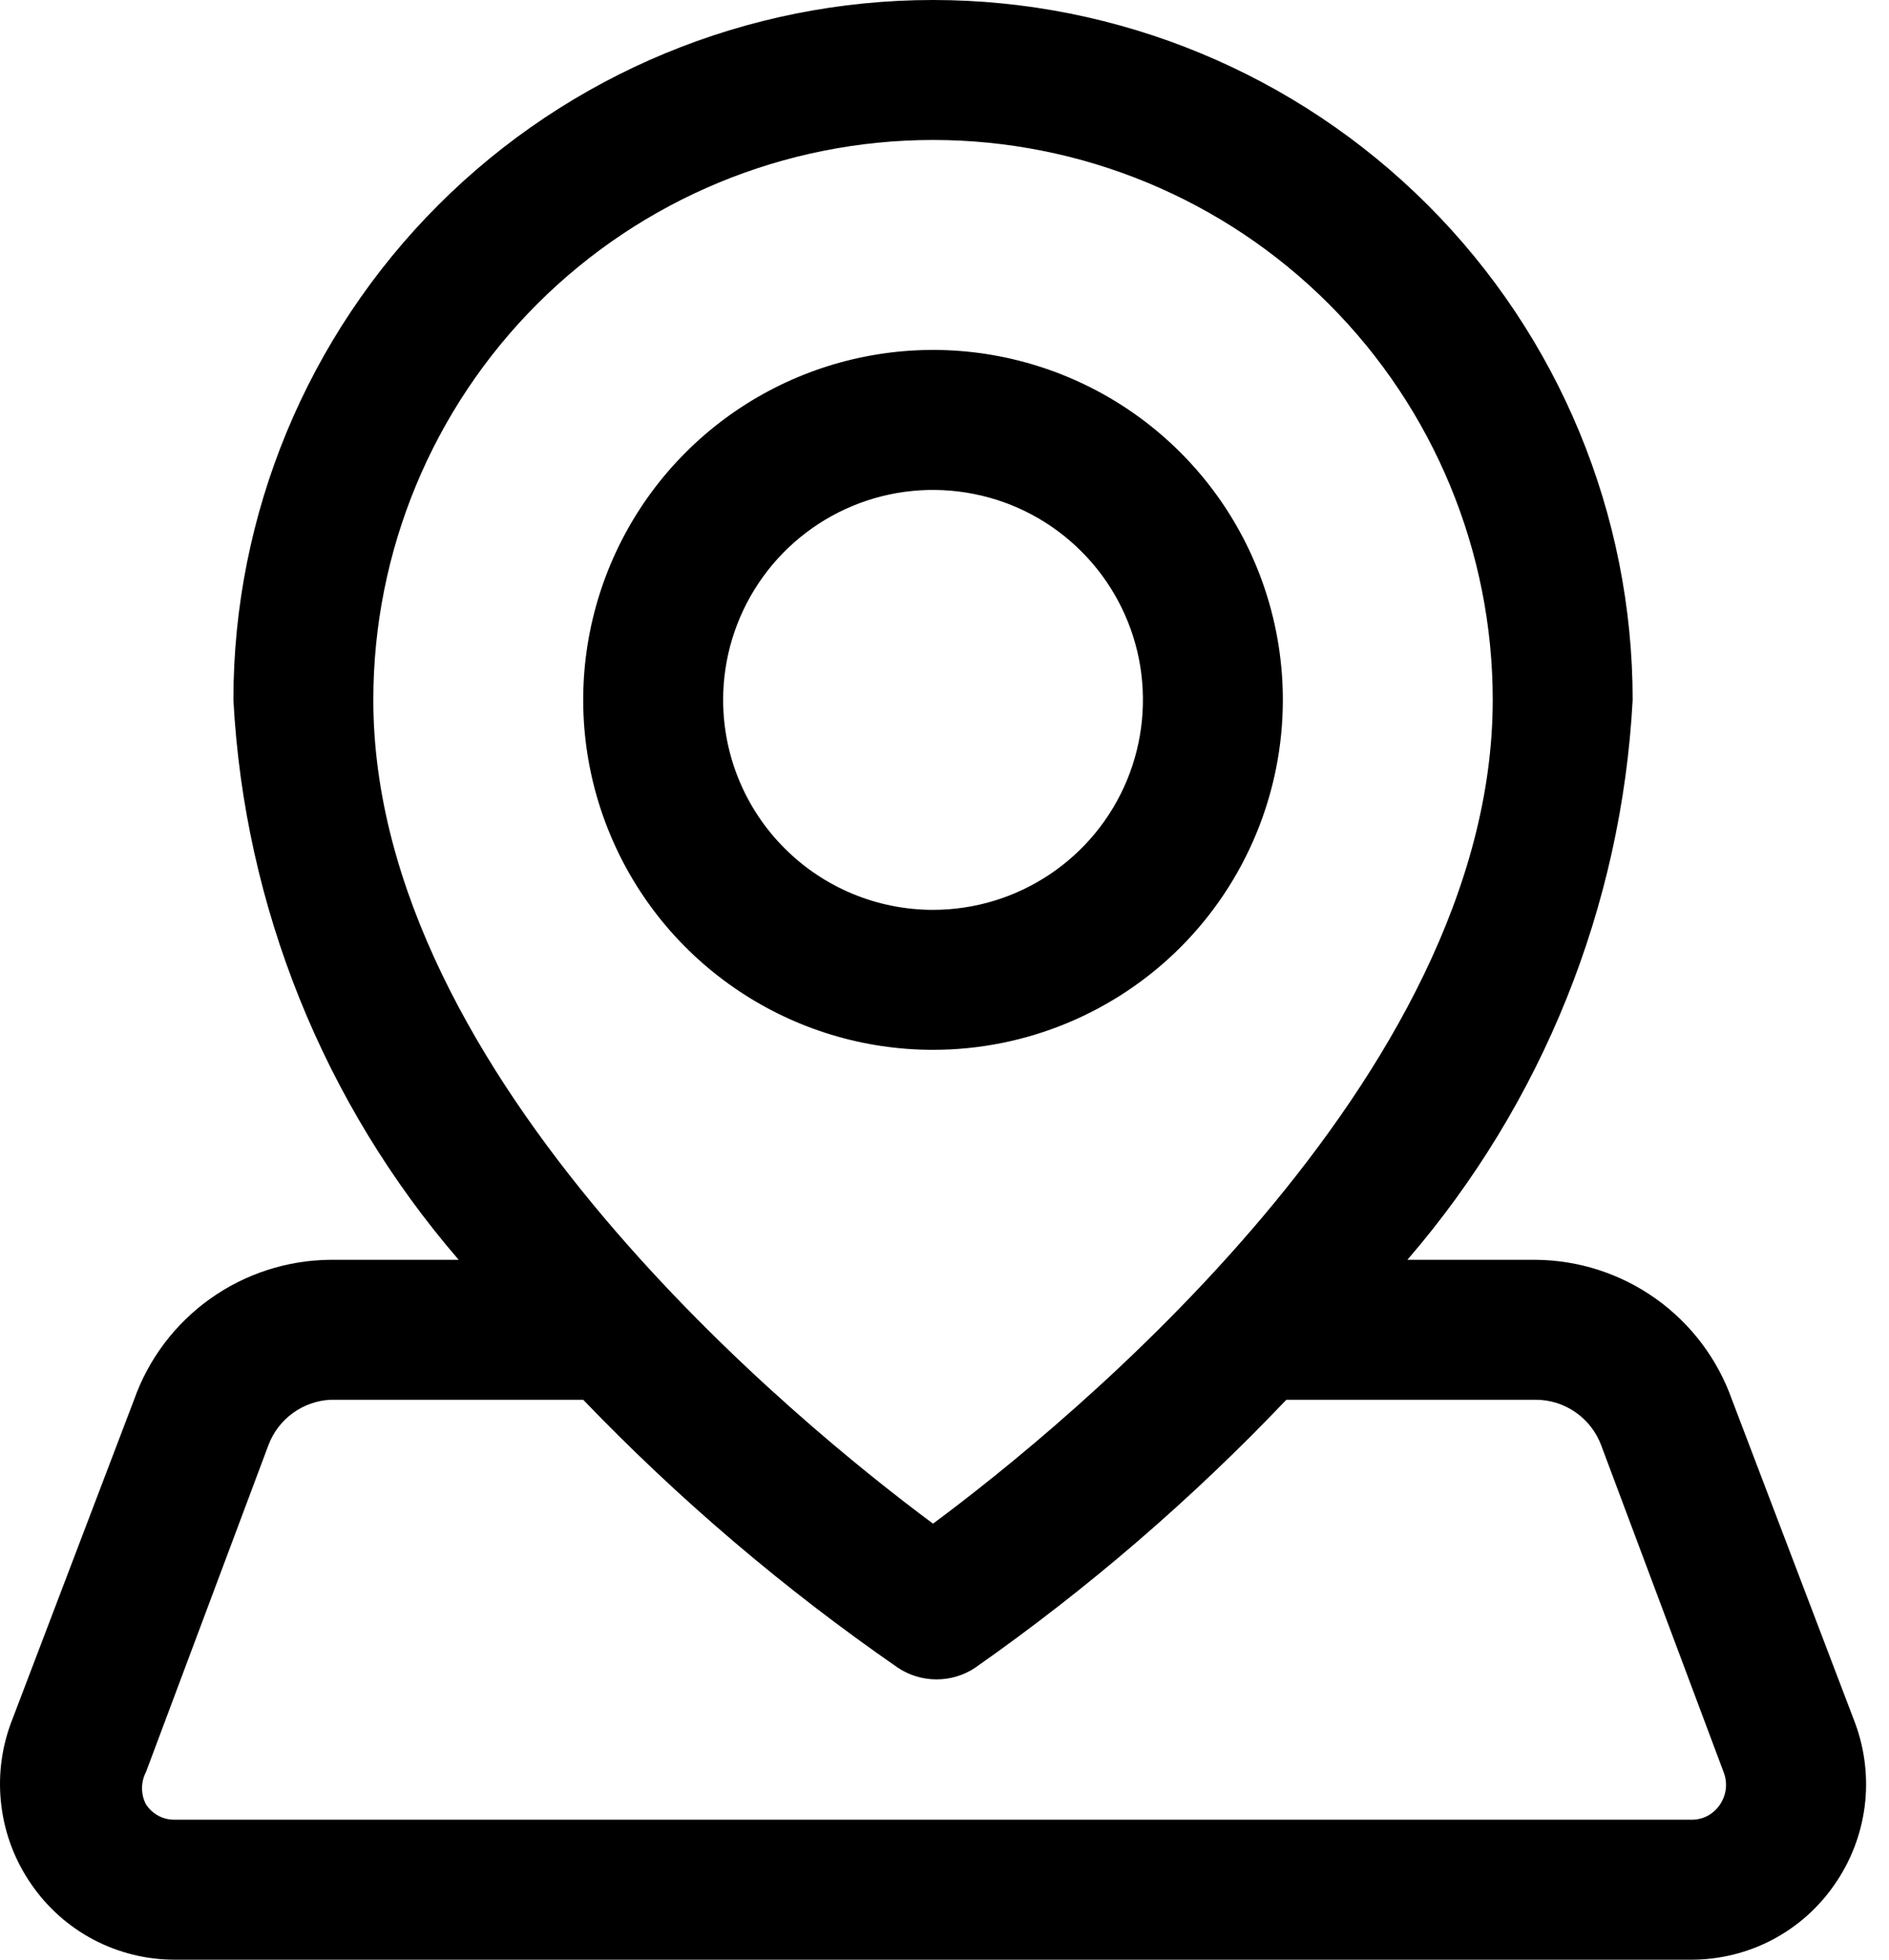 <svg width="27" height="28" viewBox="0 0 27 28" fill="none" xmlns="http://www.w3.org/2000/svg">
<path d="M26.516 24.62L24.756 20C24.55 19.418 24.17 18.914 23.667 18.556C23.164 18.198 22.563 18.004 21.946 18H20.116C22.046 15.764 23.179 12.95 23.336 10C23.336 7.348 22.283 4.804 20.407 2.929C18.532 1.054 15.988 0 13.336 0C10.684 0 8.14 1.054 6.265 2.929C4.39 4.804 3.336 7.348 3.336 10C3.493 12.95 4.626 15.764 6.556 18H4.726C4.109 18.004 3.508 18.198 3.005 18.556C2.502 18.914 2.122 19.418 1.916 20L0.156 24.62C0.016 24.998 -0.031 25.405 0.02 25.805C0.07 26.206 0.216 26.588 0.446 26.92C0.674 27.253 0.98 27.526 1.337 27.714C1.695 27.902 2.092 28 2.496 28H24.176C24.58 28 24.978 27.902 25.335 27.714C25.692 27.526 25.998 27.253 26.226 26.92C26.456 26.588 26.602 26.206 26.653 25.805C26.703 25.405 26.656 24.998 26.516 24.62ZM13.336 2C15.458 2 17.493 2.843 18.993 4.343C20.493 5.843 21.336 7.878 21.336 10C21.336 15.41 15.236 20.36 13.336 21.77C11.436 20.36 5.336 15.41 5.336 10C5.336 7.878 6.179 5.843 7.679 4.343C9.18 2.843 11.214 2 13.336 2ZM24.586 25.78C24.542 25.848 24.481 25.904 24.41 25.943C24.338 25.982 24.258 26.001 24.176 26H2.496C2.415 26.001 2.334 25.982 2.263 25.943C2.191 25.904 2.13 25.848 2.086 25.78C2.049 25.709 2.03 25.63 2.03 25.55C2.03 25.47 2.049 25.391 2.086 25.32L3.836 20.65C3.905 20.466 4.025 20.307 4.184 20.191C4.342 20.076 4.53 20.009 4.726 20H8.336C9.704 21.424 11.212 22.707 12.836 23.83C12.999 23.938 13.191 23.995 13.386 23.995C13.582 23.995 13.773 23.938 13.936 23.83C15.543 22.704 17.034 21.421 18.386 20H21.946C22.151 19.999 22.35 20.061 22.518 20.177C22.686 20.294 22.815 20.459 22.886 20.65L24.636 25.32C24.666 25.395 24.676 25.476 24.668 25.556C24.659 25.636 24.631 25.713 24.586 25.78ZM18.336 10C18.336 9.011 18.043 8.044 17.494 7.222C16.944 6.4 16.163 5.759 15.25 5.381C14.336 5.002 13.331 4.903 12.361 5.096C11.391 5.289 10.5 5.765 9.801 6.464C9.101 7.164 8.625 8.055 8.432 9.025C8.239 9.994 8.338 11 8.717 11.913C9.095 12.827 9.736 13.608 10.558 14.157C11.38 14.707 12.347 15 13.336 15C14.662 15 15.934 14.473 16.872 13.536C17.809 12.598 18.336 11.326 18.336 10ZM10.336 10C10.336 9.407 10.512 8.827 10.842 8.333C11.171 7.84 11.64 7.455 12.188 7.228C12.736 7.001 13.339 6.942 13.921 7.058C14.503 7.173 15.038 7.459 15.457 7.879C15.877 8.298 16.163 8.833 16.279 9.415C16.394 9.997 16.335 10.6 16.108 11.148C15.881 11.696 15.496 12.165 15.003 12.494C14.509 12.824 13.93 13 13.336 13C12.54 13 11.777 12.684 11.215 12.121C10.652 11.559 10.336 10.796 10.336 10Z" fill="black"/>
</svg>
